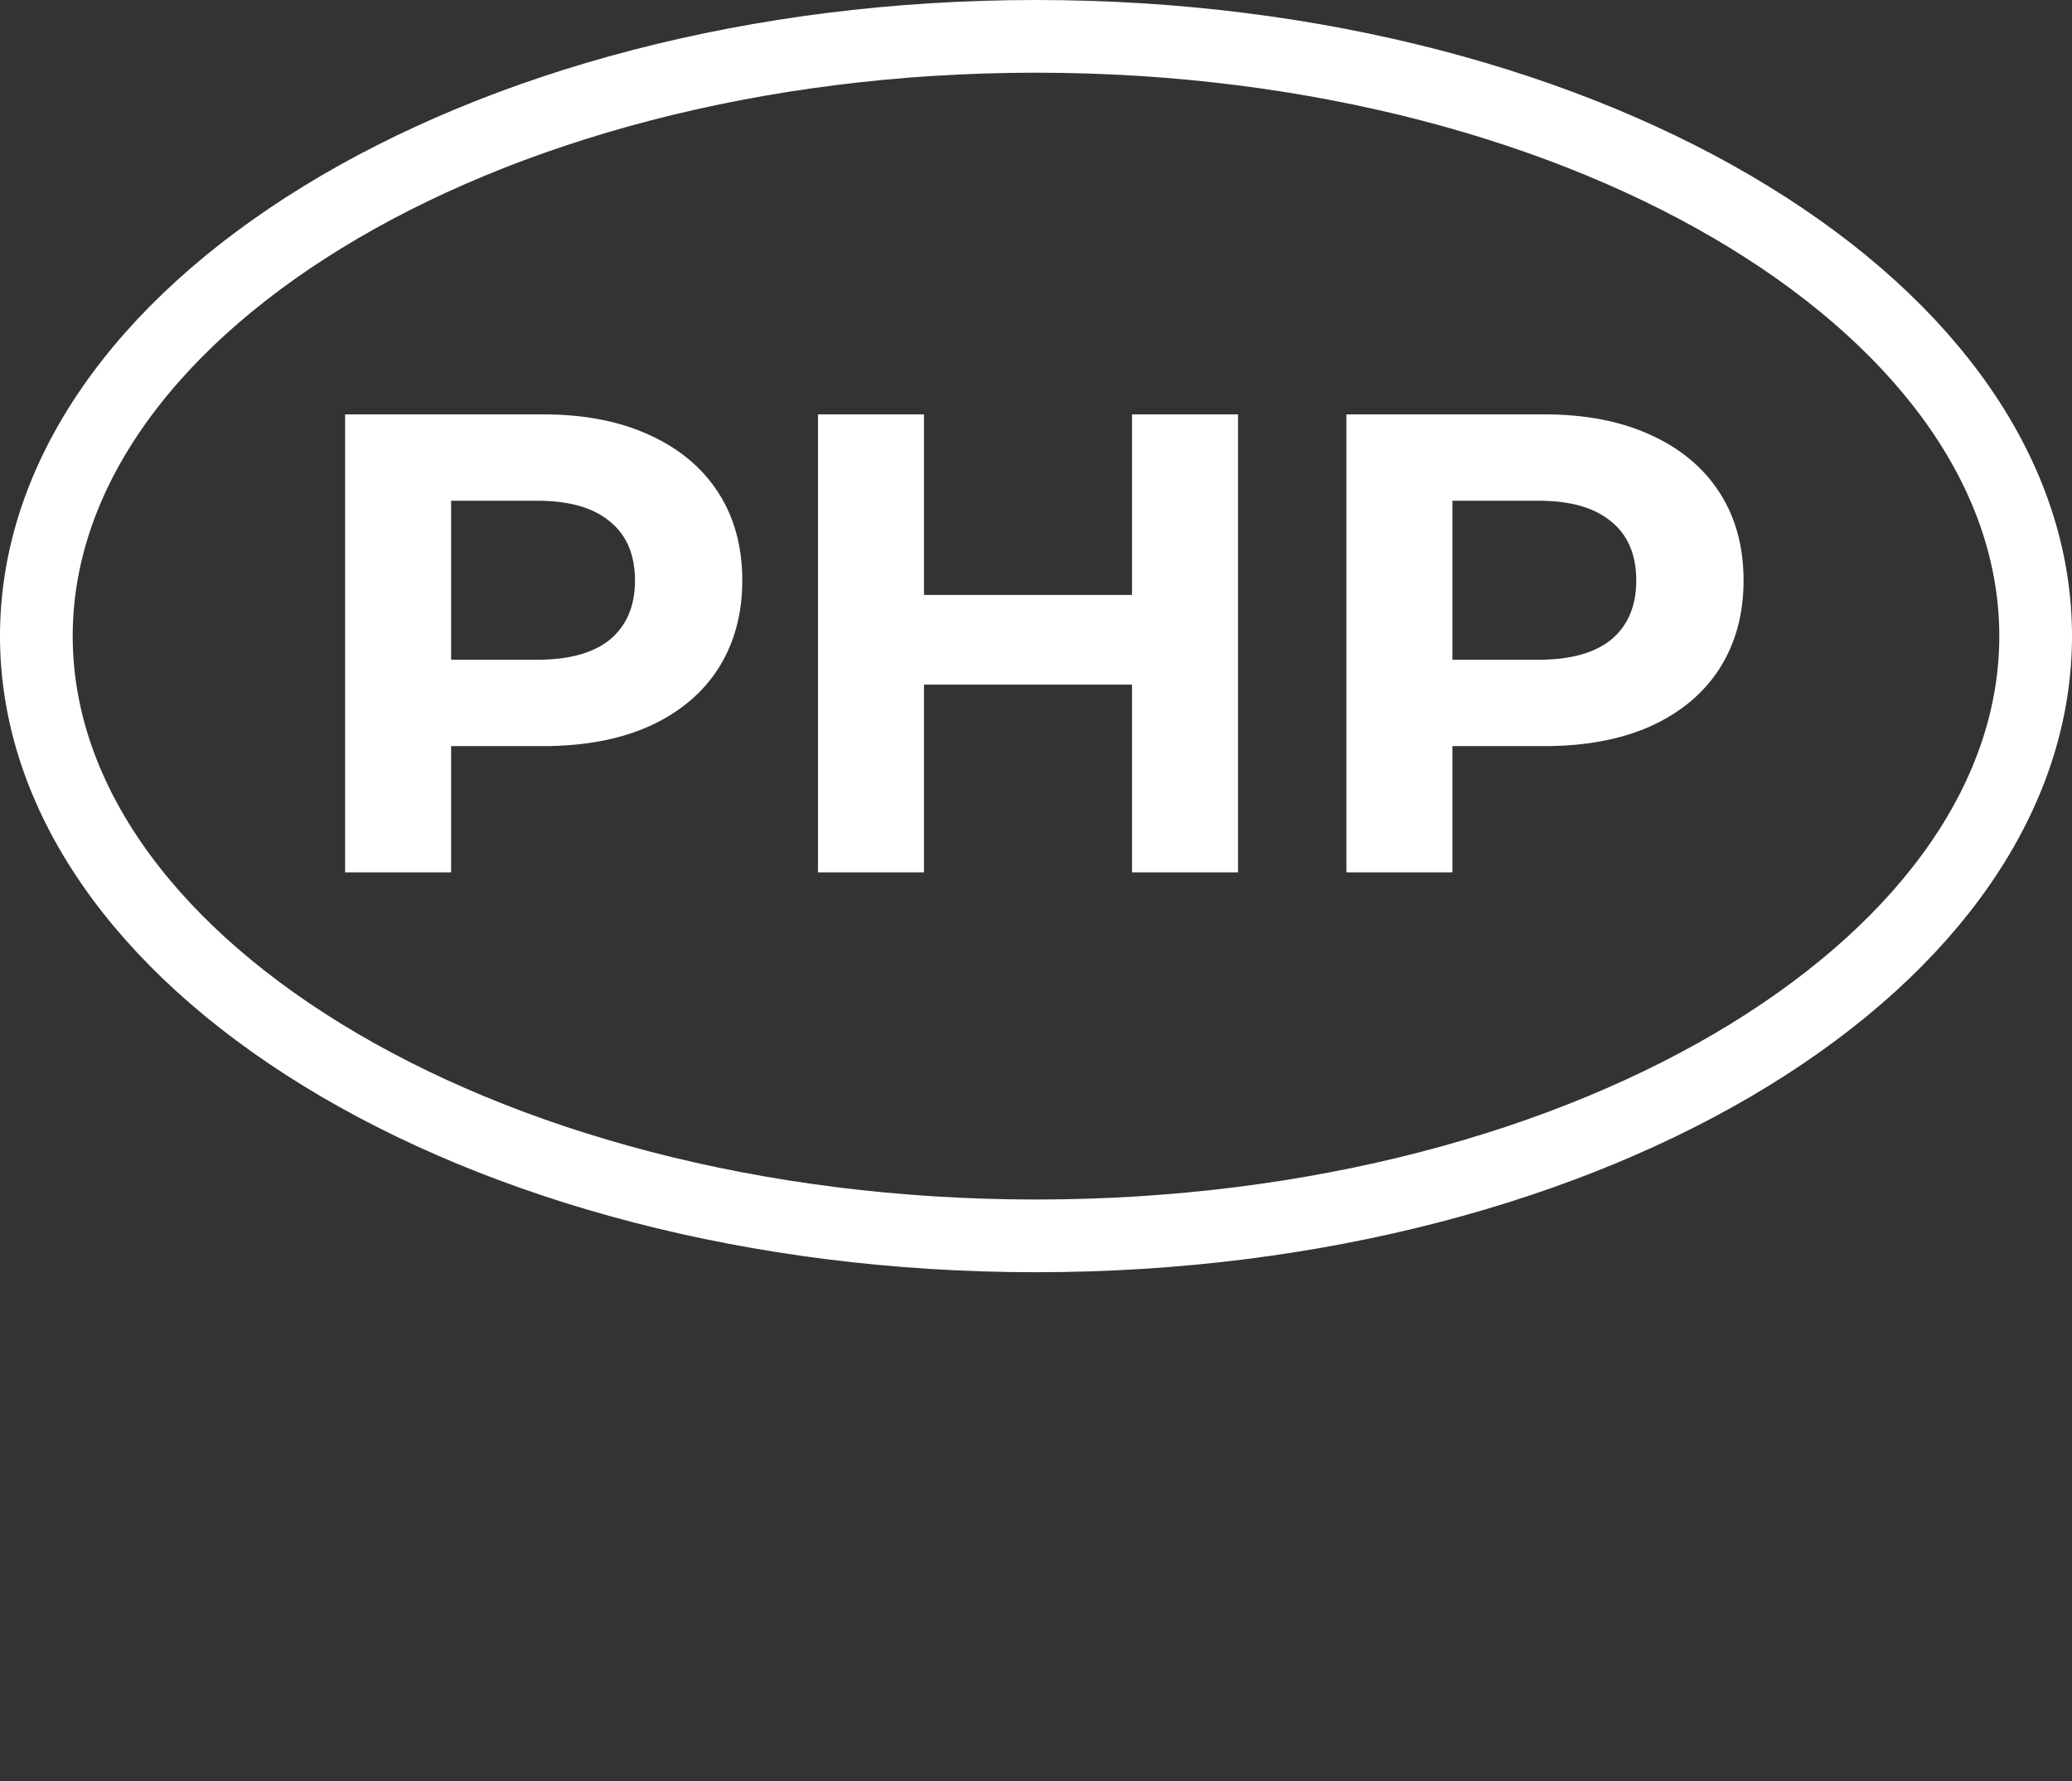 <svg width="57" height="49" viewBox="0 0 57 49" fill="none" xmlns="http://www.w3.org/2000/svg">
<rect x="0" y="0" width="57" height="49" fill="#333333" stroke="none"/>
<path d="M14.948 11.4C16.064 11.4 17.03 11.586 17.846 11.958C18.674 12.33 19.31 12.858 19.754 13.542C20.198 14.226 20.42 15.036 20.42 15.972C20.42 16.896 20.198 17.706 19.754 18.402C19.31 19.086 18.674 19.614 17.846 19.986C17.03 20.346 16.064 20.526 14.948 20.526H12.41V24H9.494V11.4H14.948ZM14.786 18.15C15.662 18.15 16.328 17.964 16.784 17.592C17.24 17.208 17.468 16.668 17.468 15.972C17.468 15.264 17.24 14.724 16.784 14.352C16.328 13.968 15.662 13.776 14.786 13.776H12.41V18.15H14.786ZM34.058 11.4V24H31.142V18.834H25.418V24H22.502V11.4H25.418V16.368H31.142V11.4H34.058ZM42.493 11.4C43.609 11.4 44.575 11.586 45.391 11.958C46.219 12.33 46.855 12.858 47.299 13.542C47.743 14.226 47.965 15.036 47.965 15.972C47.965 16.896 47.743 17.706 47.299 18.402C46.855 19.086 46.219 19.614 45.391 19.986C44.575 20.346 43.609 20.526 42.493 20.526H39.955V24H37.039V11.4H42.493ZM42.331 18.15C43.207 18.15 43.873 17.964 44.329 17.592C44.785 17.208 45.013 16.668 45.013 15.972C45.013 15.264 44.785 14.724 44.329 14.352C43.873 13.968 43.207 13.776 42.331 13.776H39.955V18.15H42.331Z" fill="white"/>
<path d="M56 17.499C56 21.854 53.122 25.956 48.129 29.022C43.153 32.078 36.215 34 28.499 34C20.784 34 13.846 32.078 8.87 29.022C3.878 25.956 1 21.854 1 17.499C1 13.145 3.878 9.043 8.87 5.978C13.846 2.922 20.783 1 28.499 1C36.215 1 43.153 2.922 48.129 5.978C53.122 9.043 56 13.145 56 17.499Z" stroke="white" stroke-width="2"/>
</svg>
